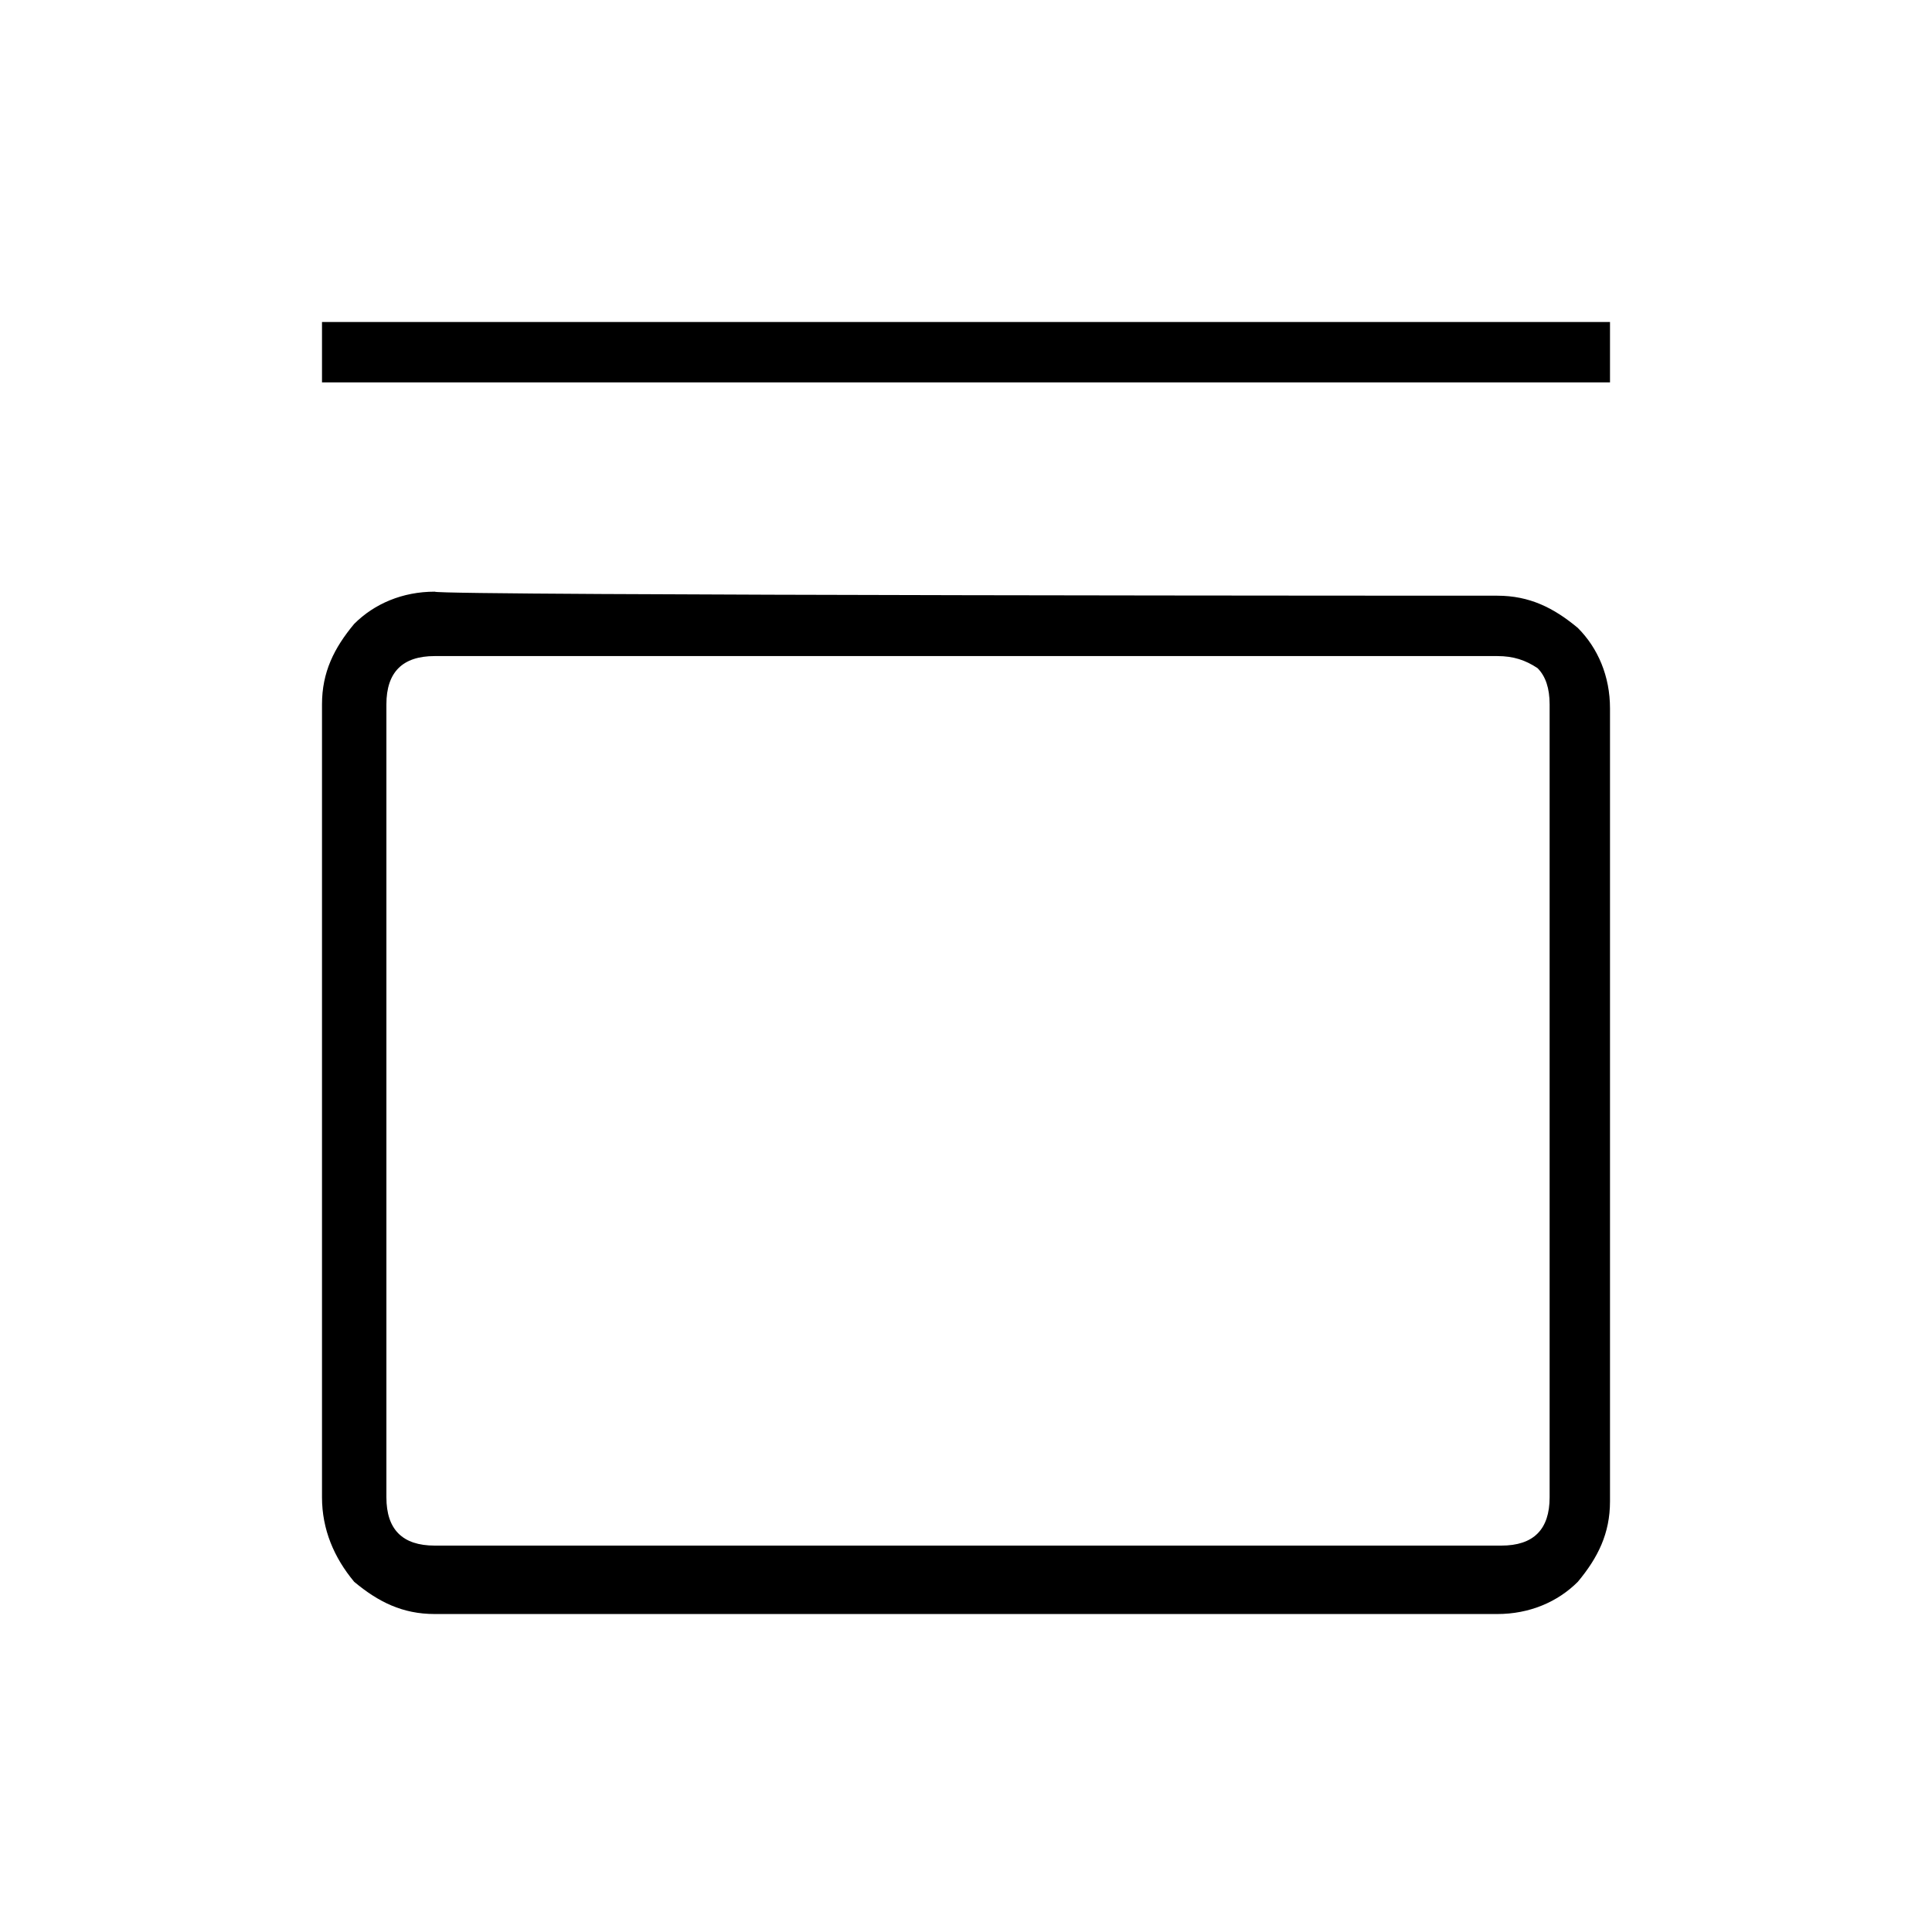 <?xml version="1.0" encoding="utf-8"?>
<!-- Generator: Adobe Illustrator 26.3.1, SVG Export Plug-In . SVG Version: 6.00 Build 0)  -->
<svg version="1.1" id="Слой_1" xmlns="http://www.w3.org/2000/svg" xmlns:xlink="http://www.w3.org/1999/xlink" x="0px" y="0px"
	 viewBox="0 0 48 48" style="enable-background:new 0 0 48 48;" xml:space="preserve">
<path d="M8,9.5V8h32v1.5H8z M37.2,14.8c0.8,0,1.4,0.3,2,0.8c0.5,0.5,0.8,1.2,0.8,2v19.7c0,0.8-0.3,1.4-0.8,2c-0.5,0.5-1.2,0.8-2,0.8
	H10.8c-0.8,0-1.4-0.3-2-0.8C8.3,38.7,8,38,8,37.2V17.5c0-0.8,0.3-1.4,0.8-2c0.5-0.5,1.2-0.8,2-0.8C10.8,14.8,37.2,14.8,37.2,14.8z
	 M37.2,16.3H10.8c-0.4,0-0.7,0.1-0.9,0.3c-0.2,0.2-0.3,0.5-0.3,0.9v19.7c0,0.4,0.1,0.7,0.3,0.9s0.5,0.3,0.9,0.3h26.5
	c0.4,0,0.7-0.1,0.9-0.3s0.3-0.5,0.3-0.9V17.5c0-0.4-0.1-0.7-0.3-0.9C37.9,16.4,37.6,16.3,37.2,16.3z M9.5,16.3v22.2V16.3z"/>
</svg>
